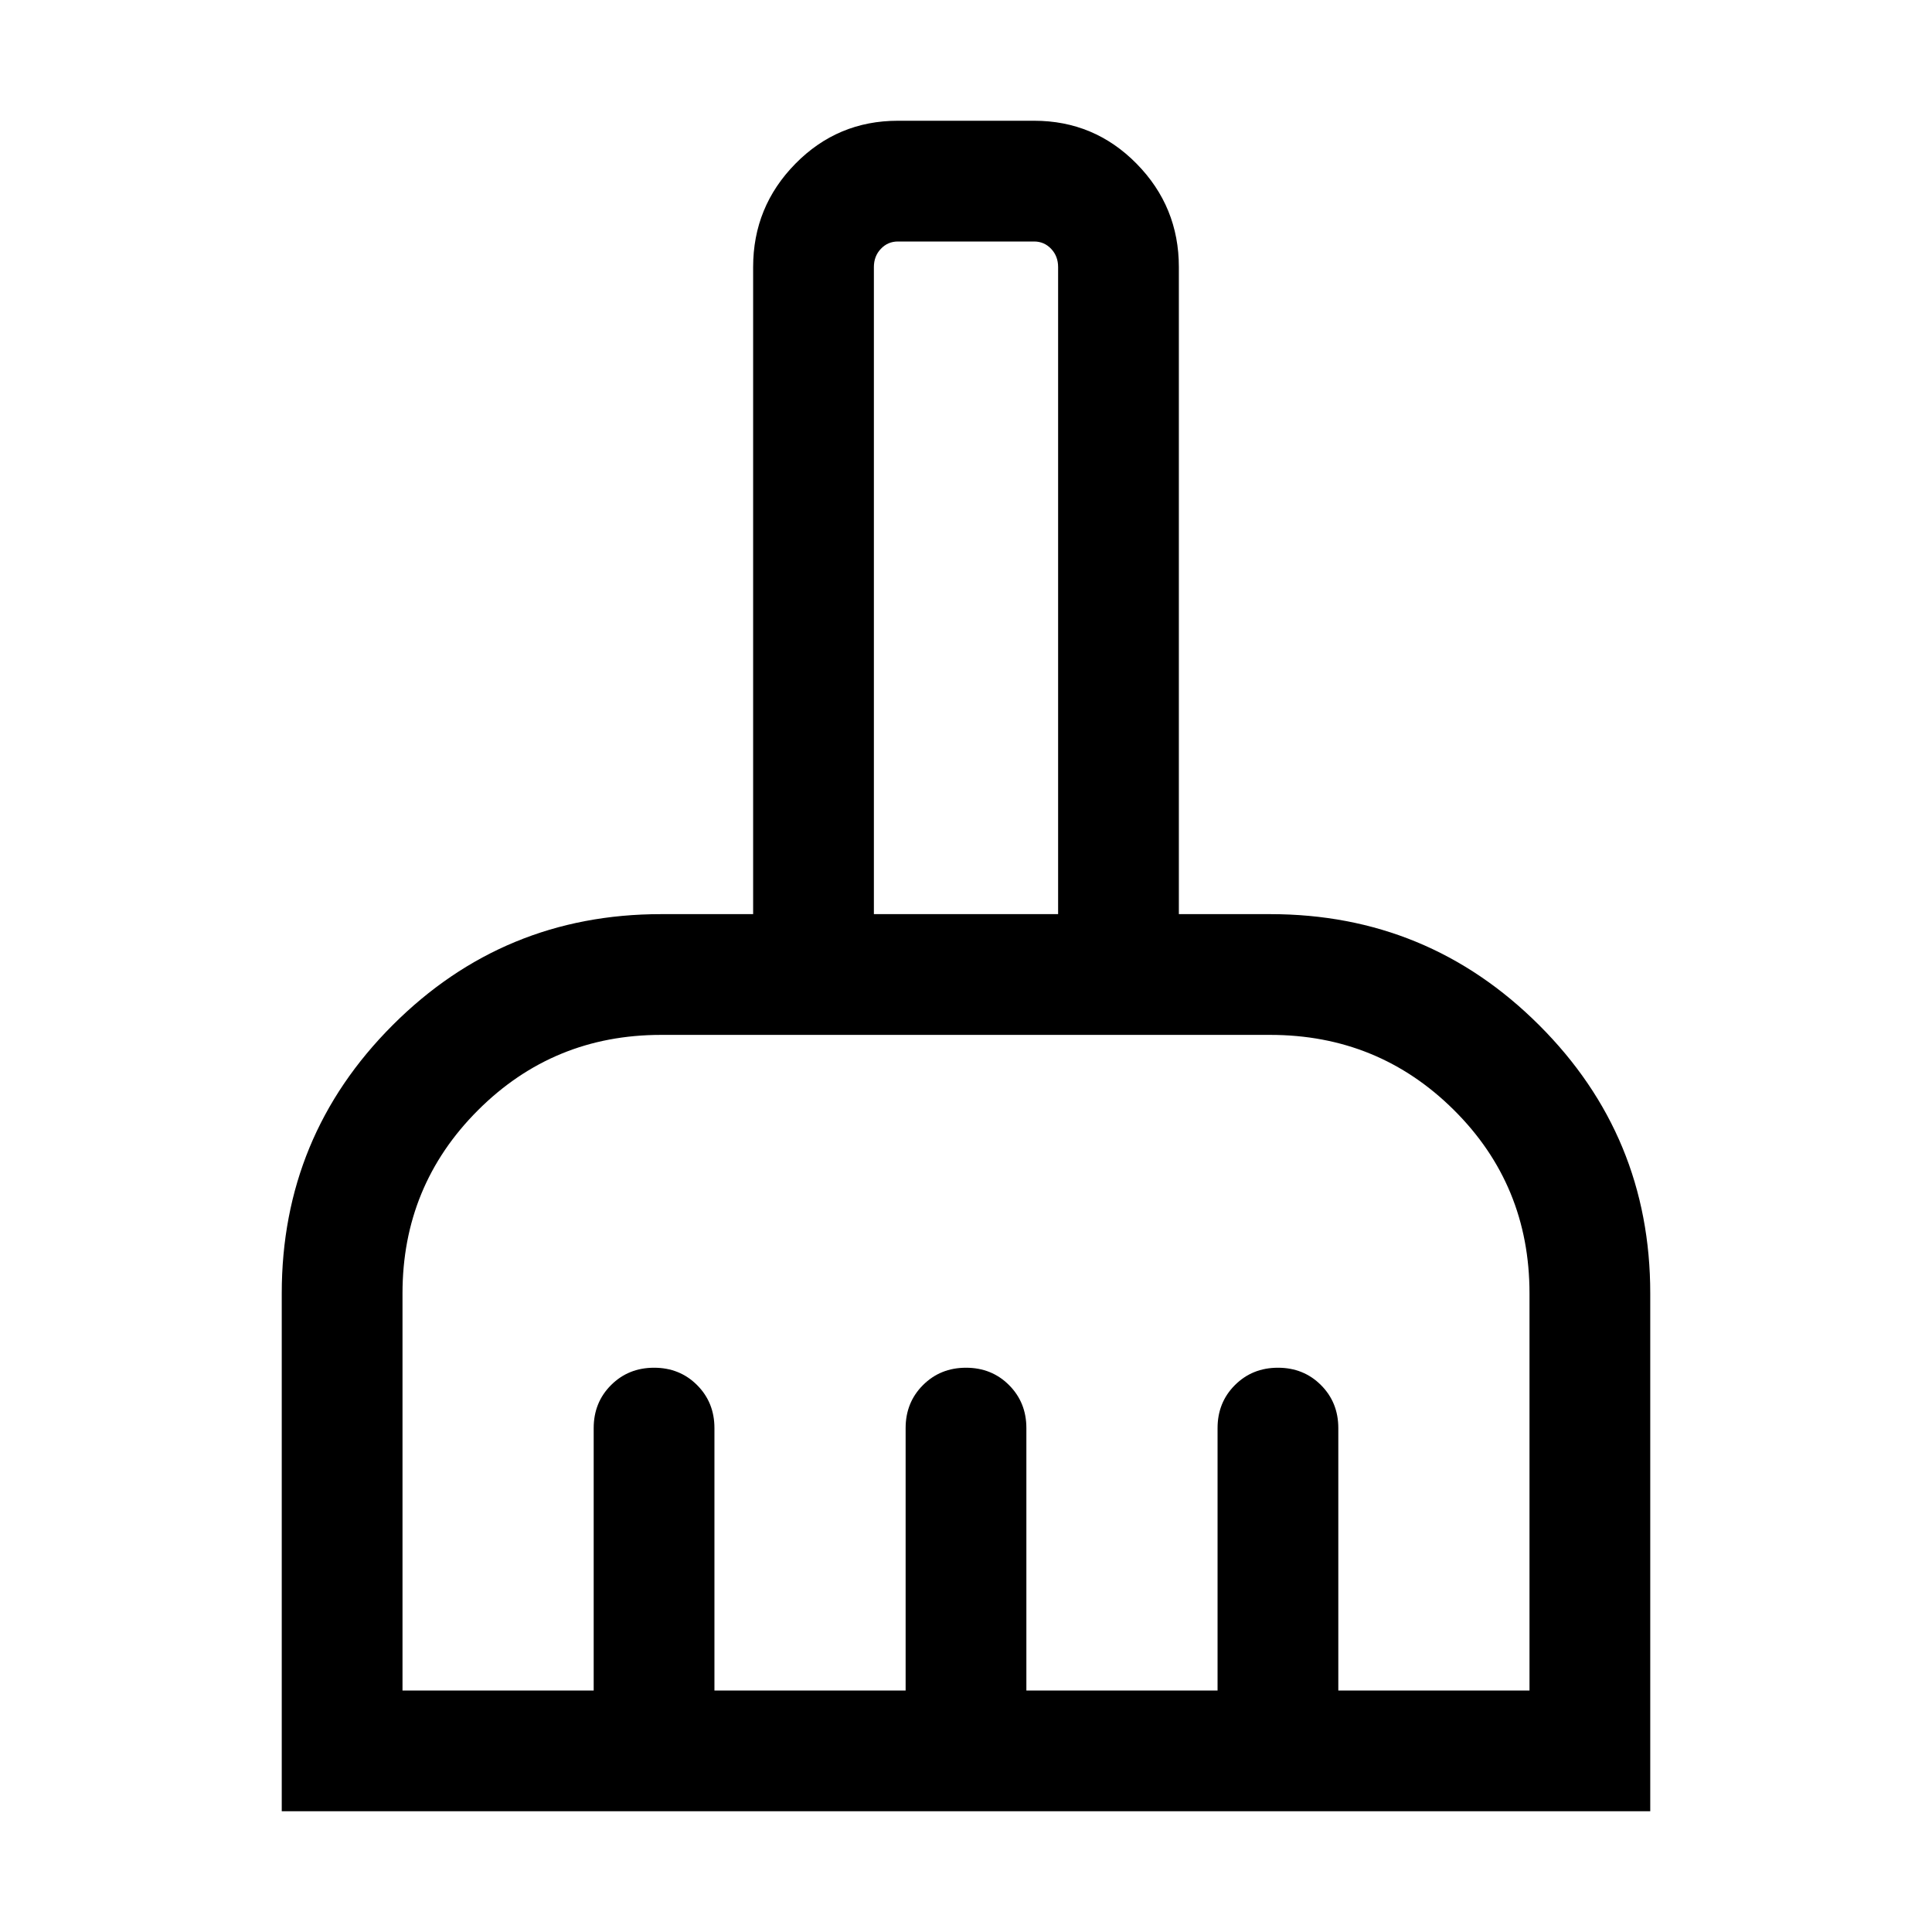 <svg xmlns="http://www.w3.org/2000/svg" height="24" viewBox="0 -960 960 960" width="24"><path d="M140-60v-257.31q0-78.21 55.13-133.33 55.12-55.13 133.33-55.13h45.77v-321.54q0-29.98 21-51.34 21-21.35 50.92-21.35h67.7q29.92 0 50.92 21.35 21 21.36 21 51.34v321.54h45.38q78.37 0 133.61 55.13Q820-395.52 820-317.31V-60H140Zm60-60h95v-130.39q0-12.75 8.63-21.37 8.63-8.62 21.38-8.62 12.76 0 21.37 8.62 8.62 8.62 8.62 21.37V-120h95v-130.39q0-12.75 8.63-21.37 8.63-8.62 21.38-8.62 12.76 0 21.37 8.62 8.62 8.62 8.62 21.37V-120h95v-130.39q0-12.75 8.63-21.37 8.63-8.62 21.38-8.62 12.76 0 21.37 8.62 8.62 8.62 8.62 21.37V-120h95v-197.31q0-53.84-37.58-91.15t-91.27-37.31H328.46q-53.52 0-90.99 37.47Q200-370.83 200-317.31V-120Zm325.77-385.77v-321.54q0-5.38-3.46-9.04-3.46-3.65-8.46-3.65h-67.7q-5 0-8.46 3.65-3.46 3.66-3.46 9.04v321.54h91.54Zm0 0h-91.54 91.54Z"/></svg>